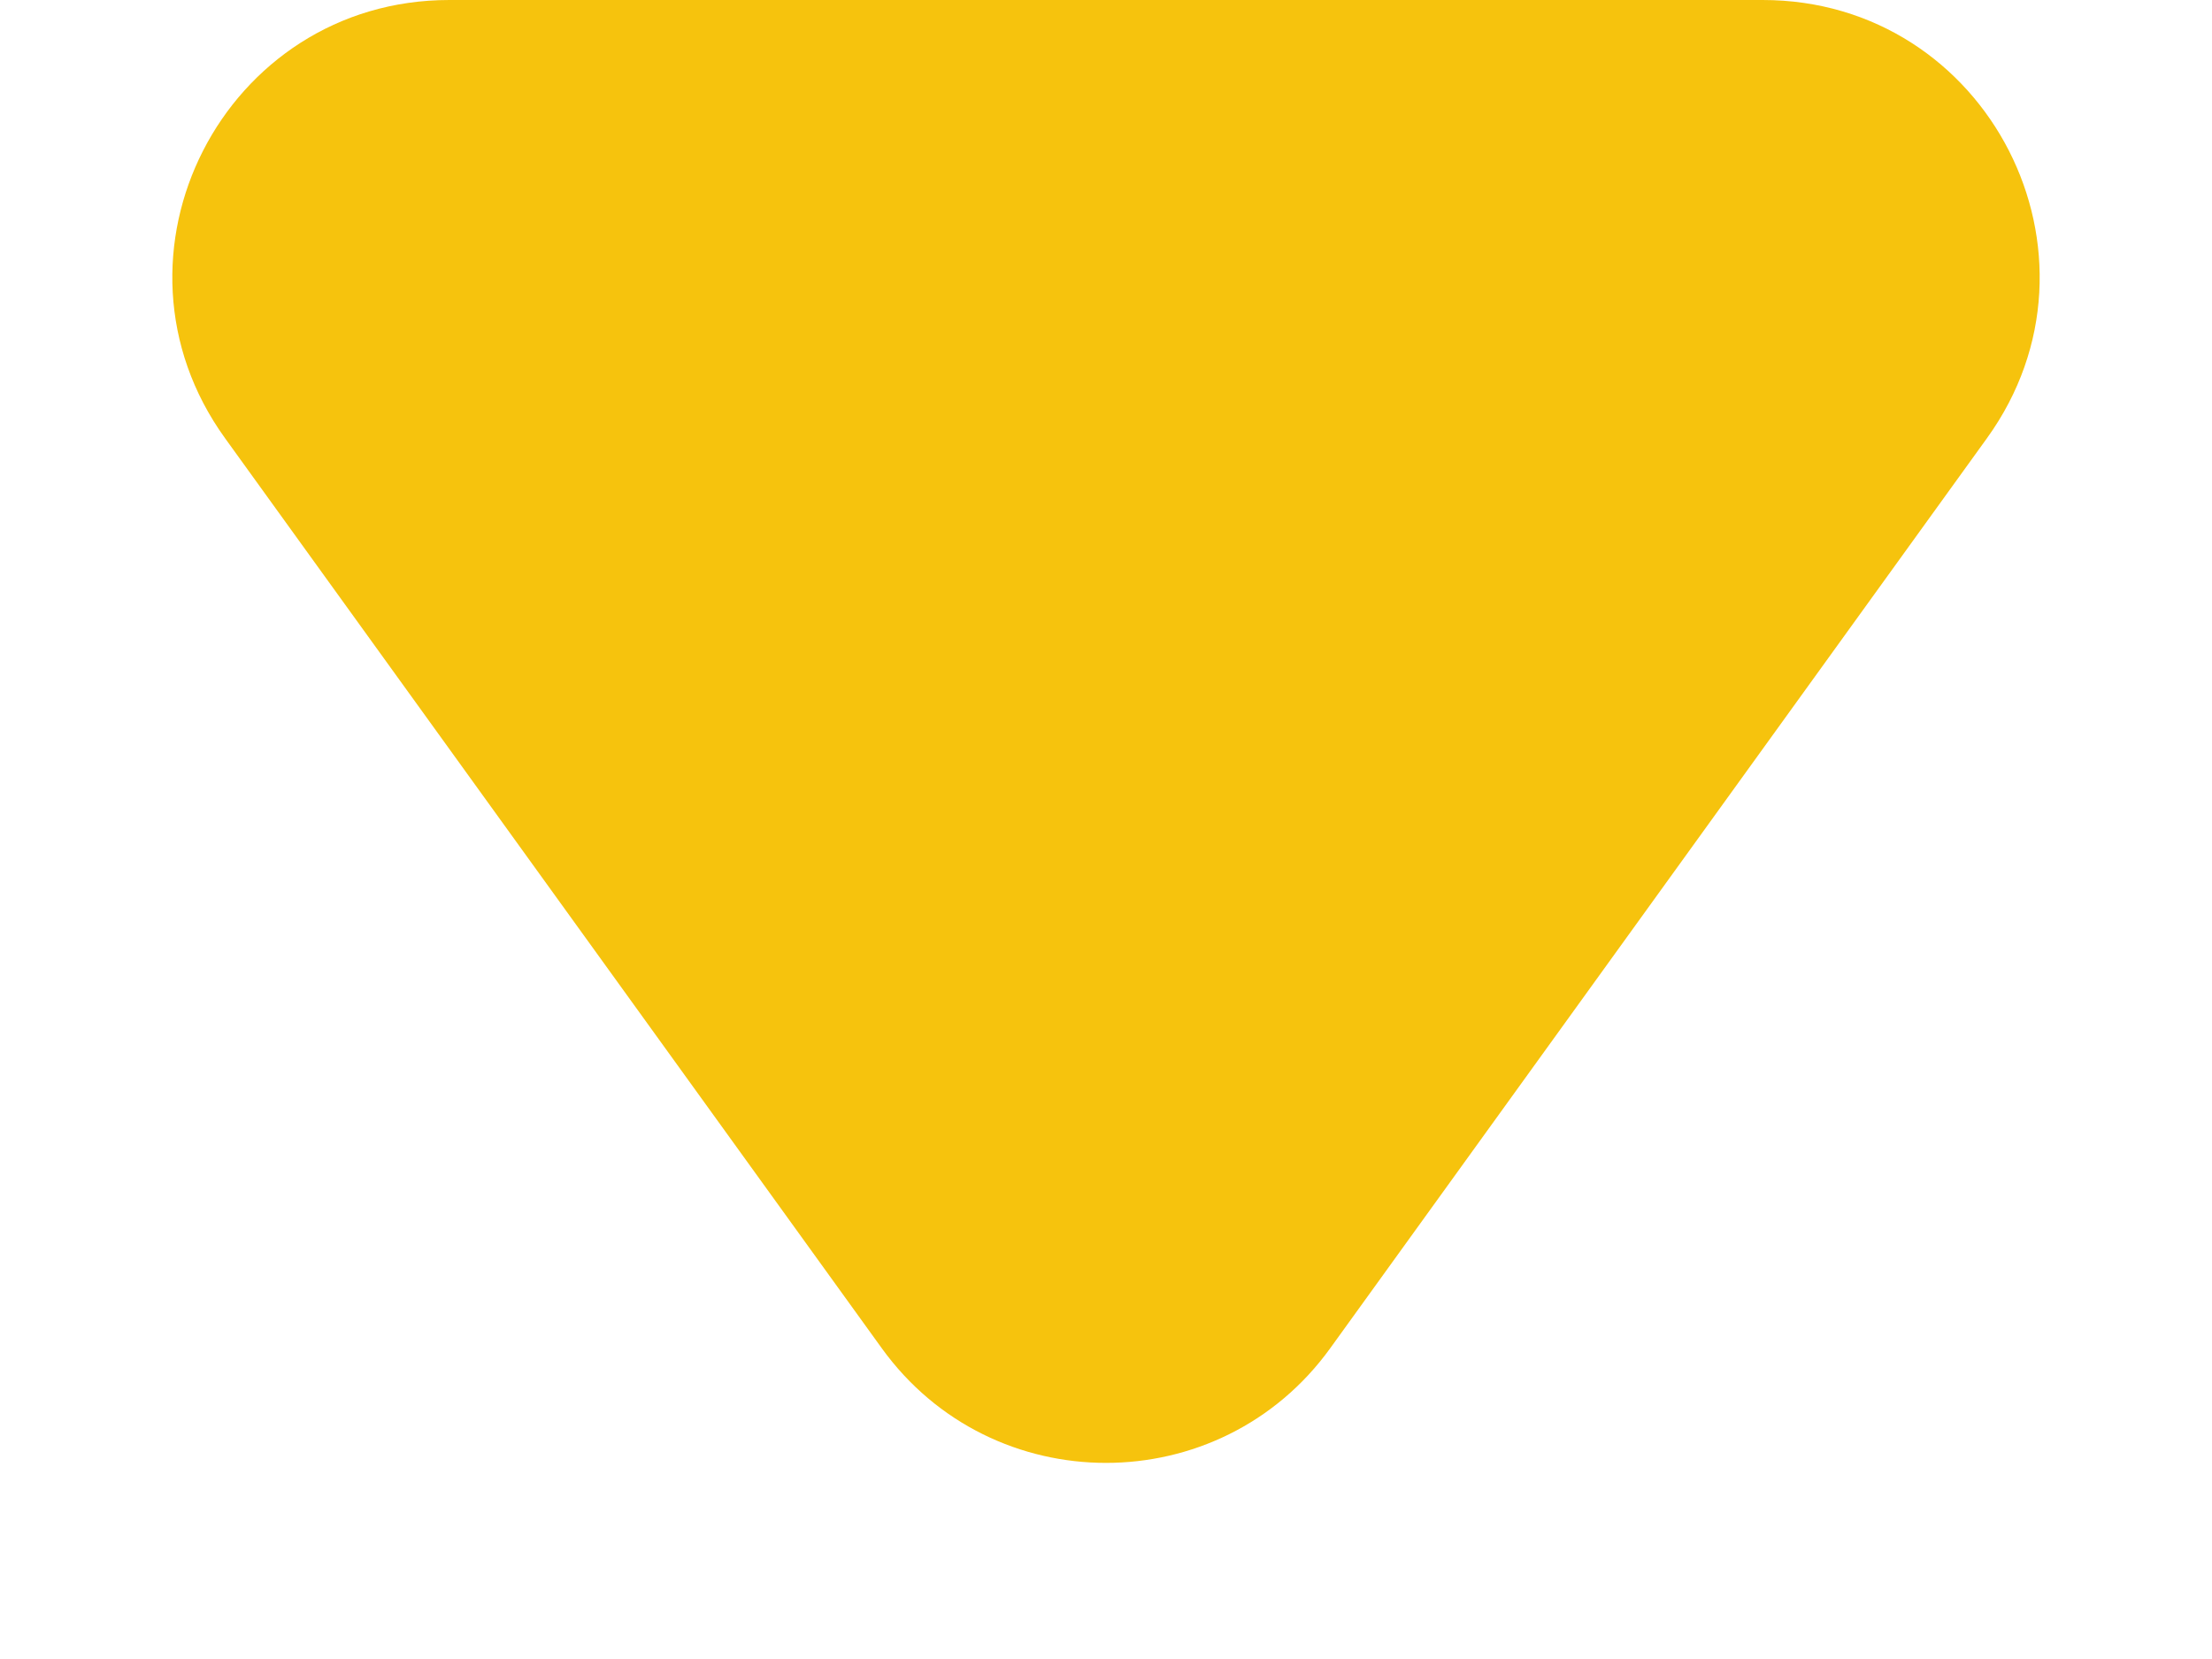 <svg width="8" height="6" viewBox="0 0 8 6" fill="none" xmlns="http://www.w3.org/2000/svg">
<path d="M4.811 4.876C4.412 5.429 3.588 5.429 3.189 4.876L0.814 1.585C0.337 0.924 0.809 -7.16065e-07 1.625 -6.44762e-07L6.375 -2.29466e-07C7.191 -1.58163e-07 7.663 0.924 7.186 1.585L4.811 4.876Z" fill="#F6C30D"/>
</svg>
